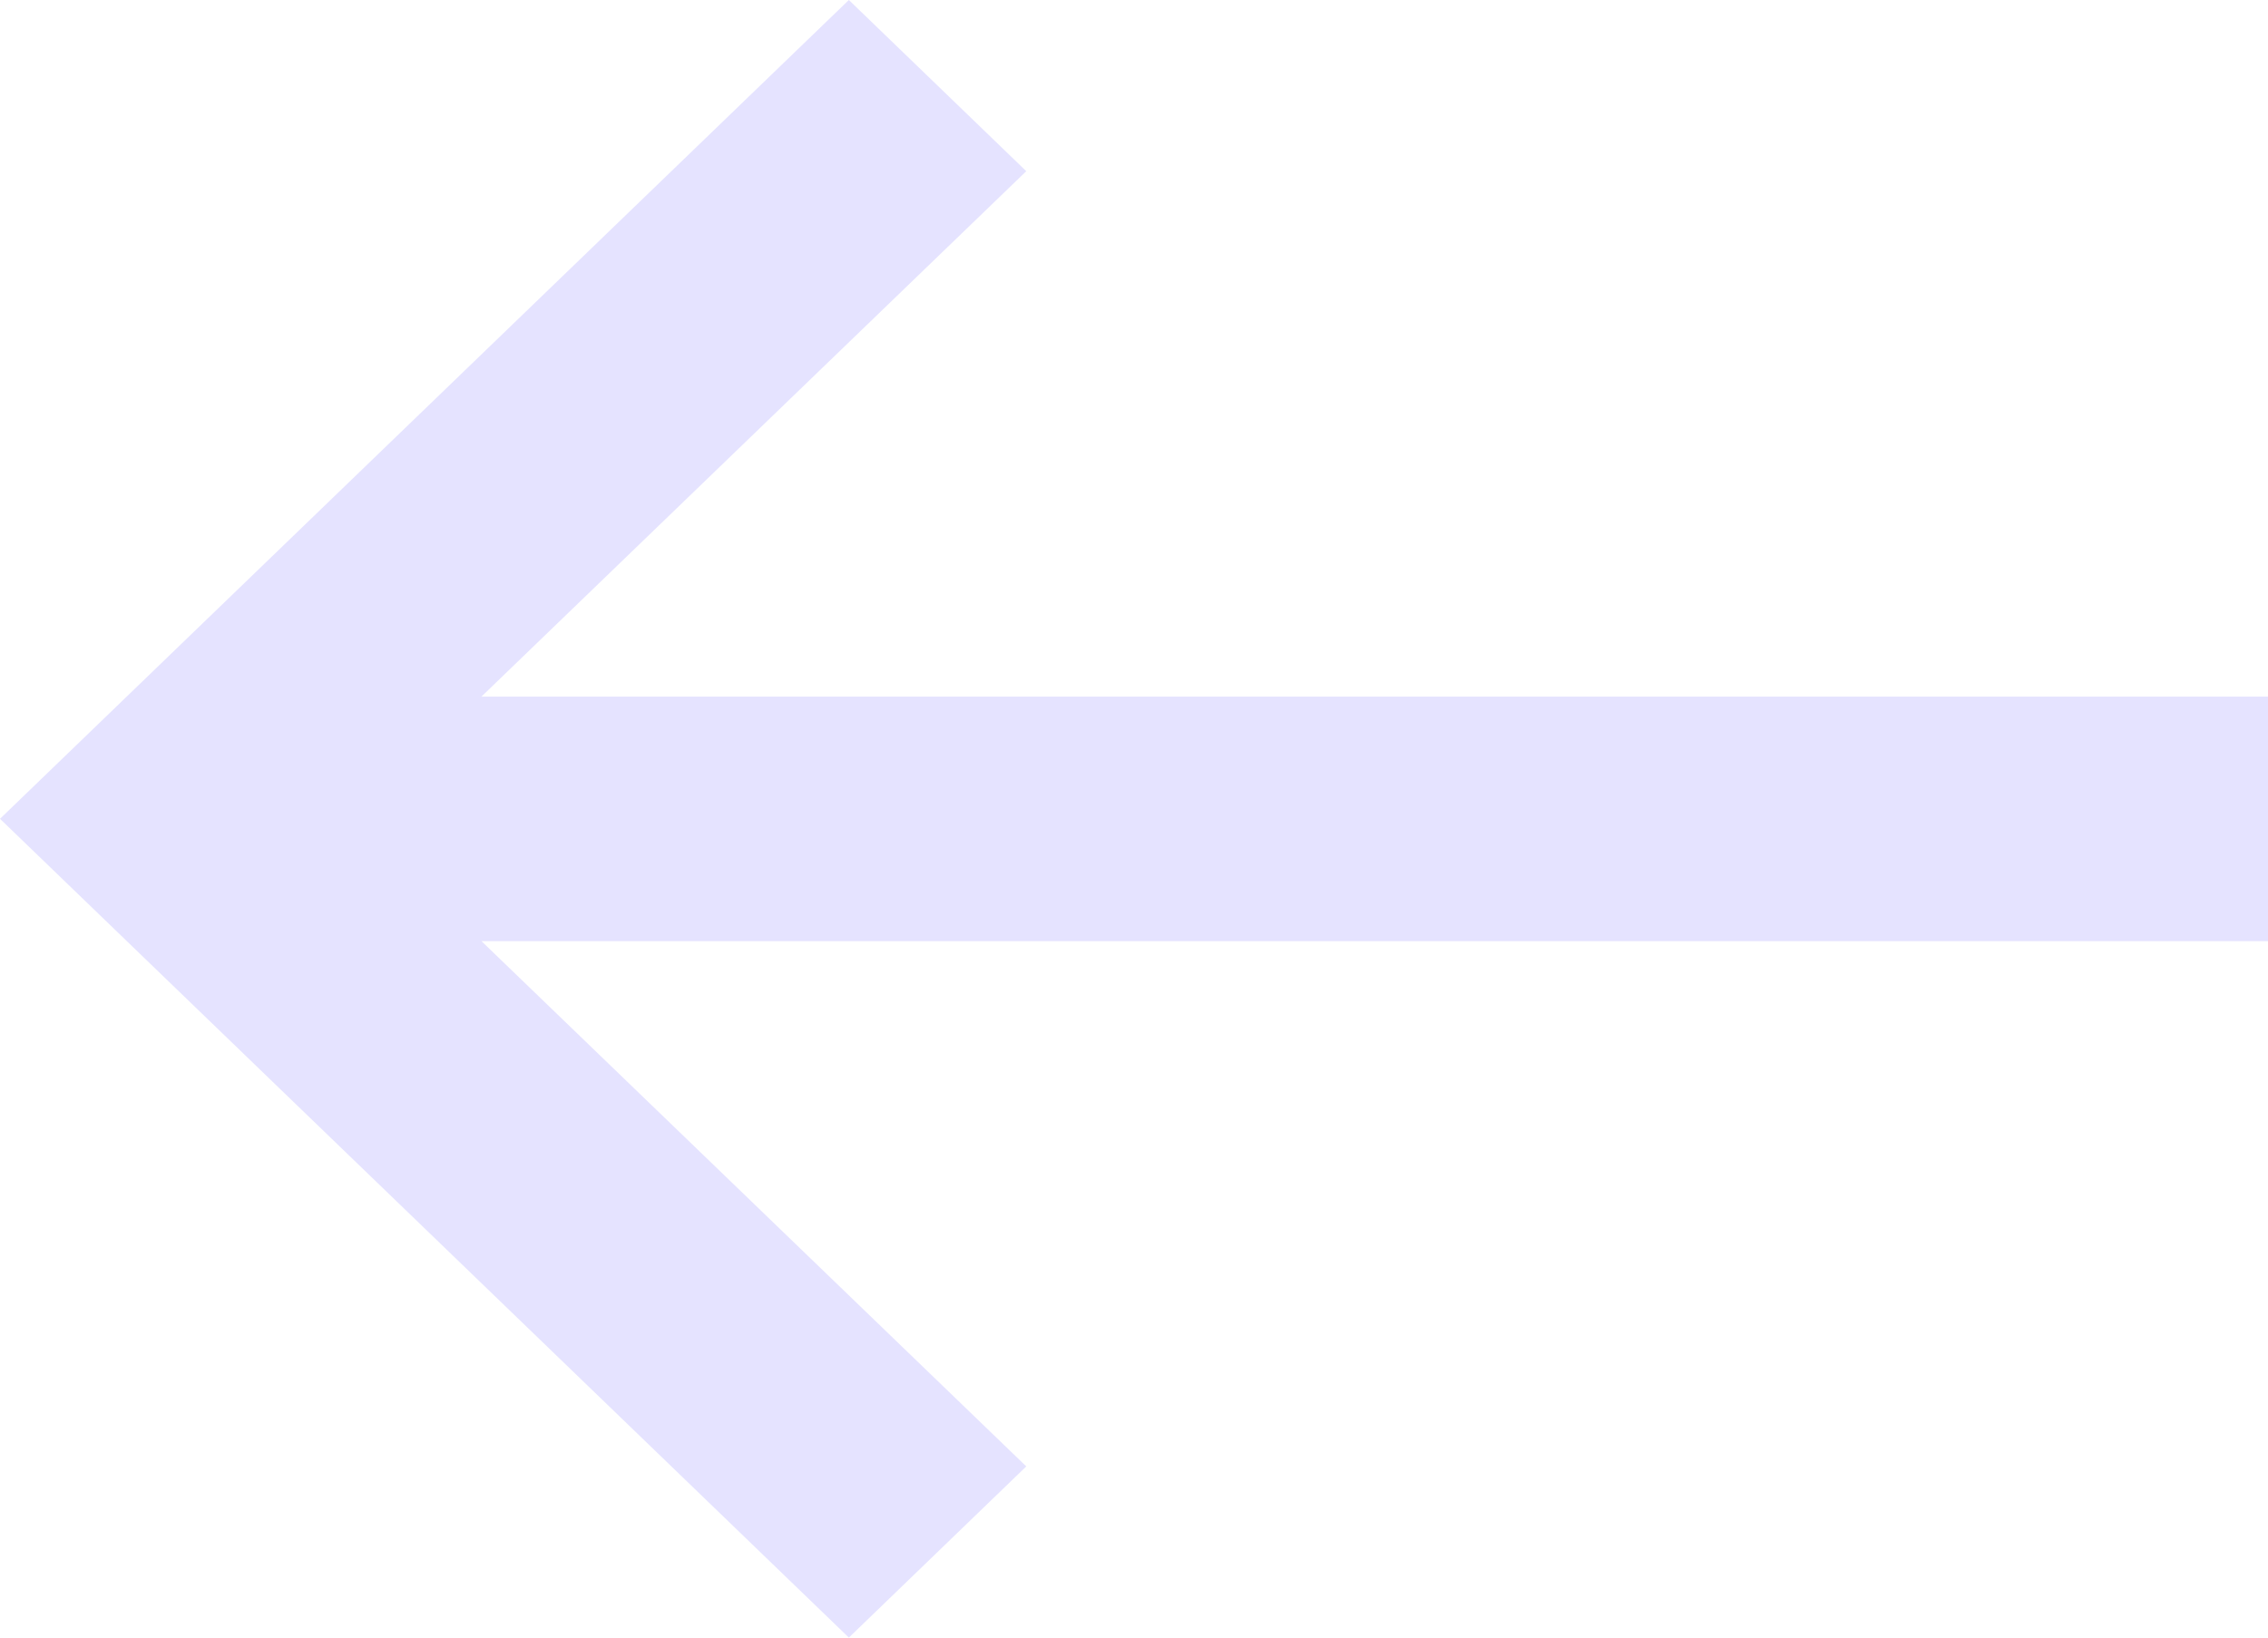 
<svg xmlns="http://www.w3.org/2000/svg" width="18" height="13" viewBox="0 0 18 13">
    <path fill="#E5E3FF" fill-rule="evenodd" d="M18 5.53H3.821l4.324-4.171L6.737 0 0 6.5 6.737 13l1.408-1.359-4.324-4.17H18z"/>
</svg>
